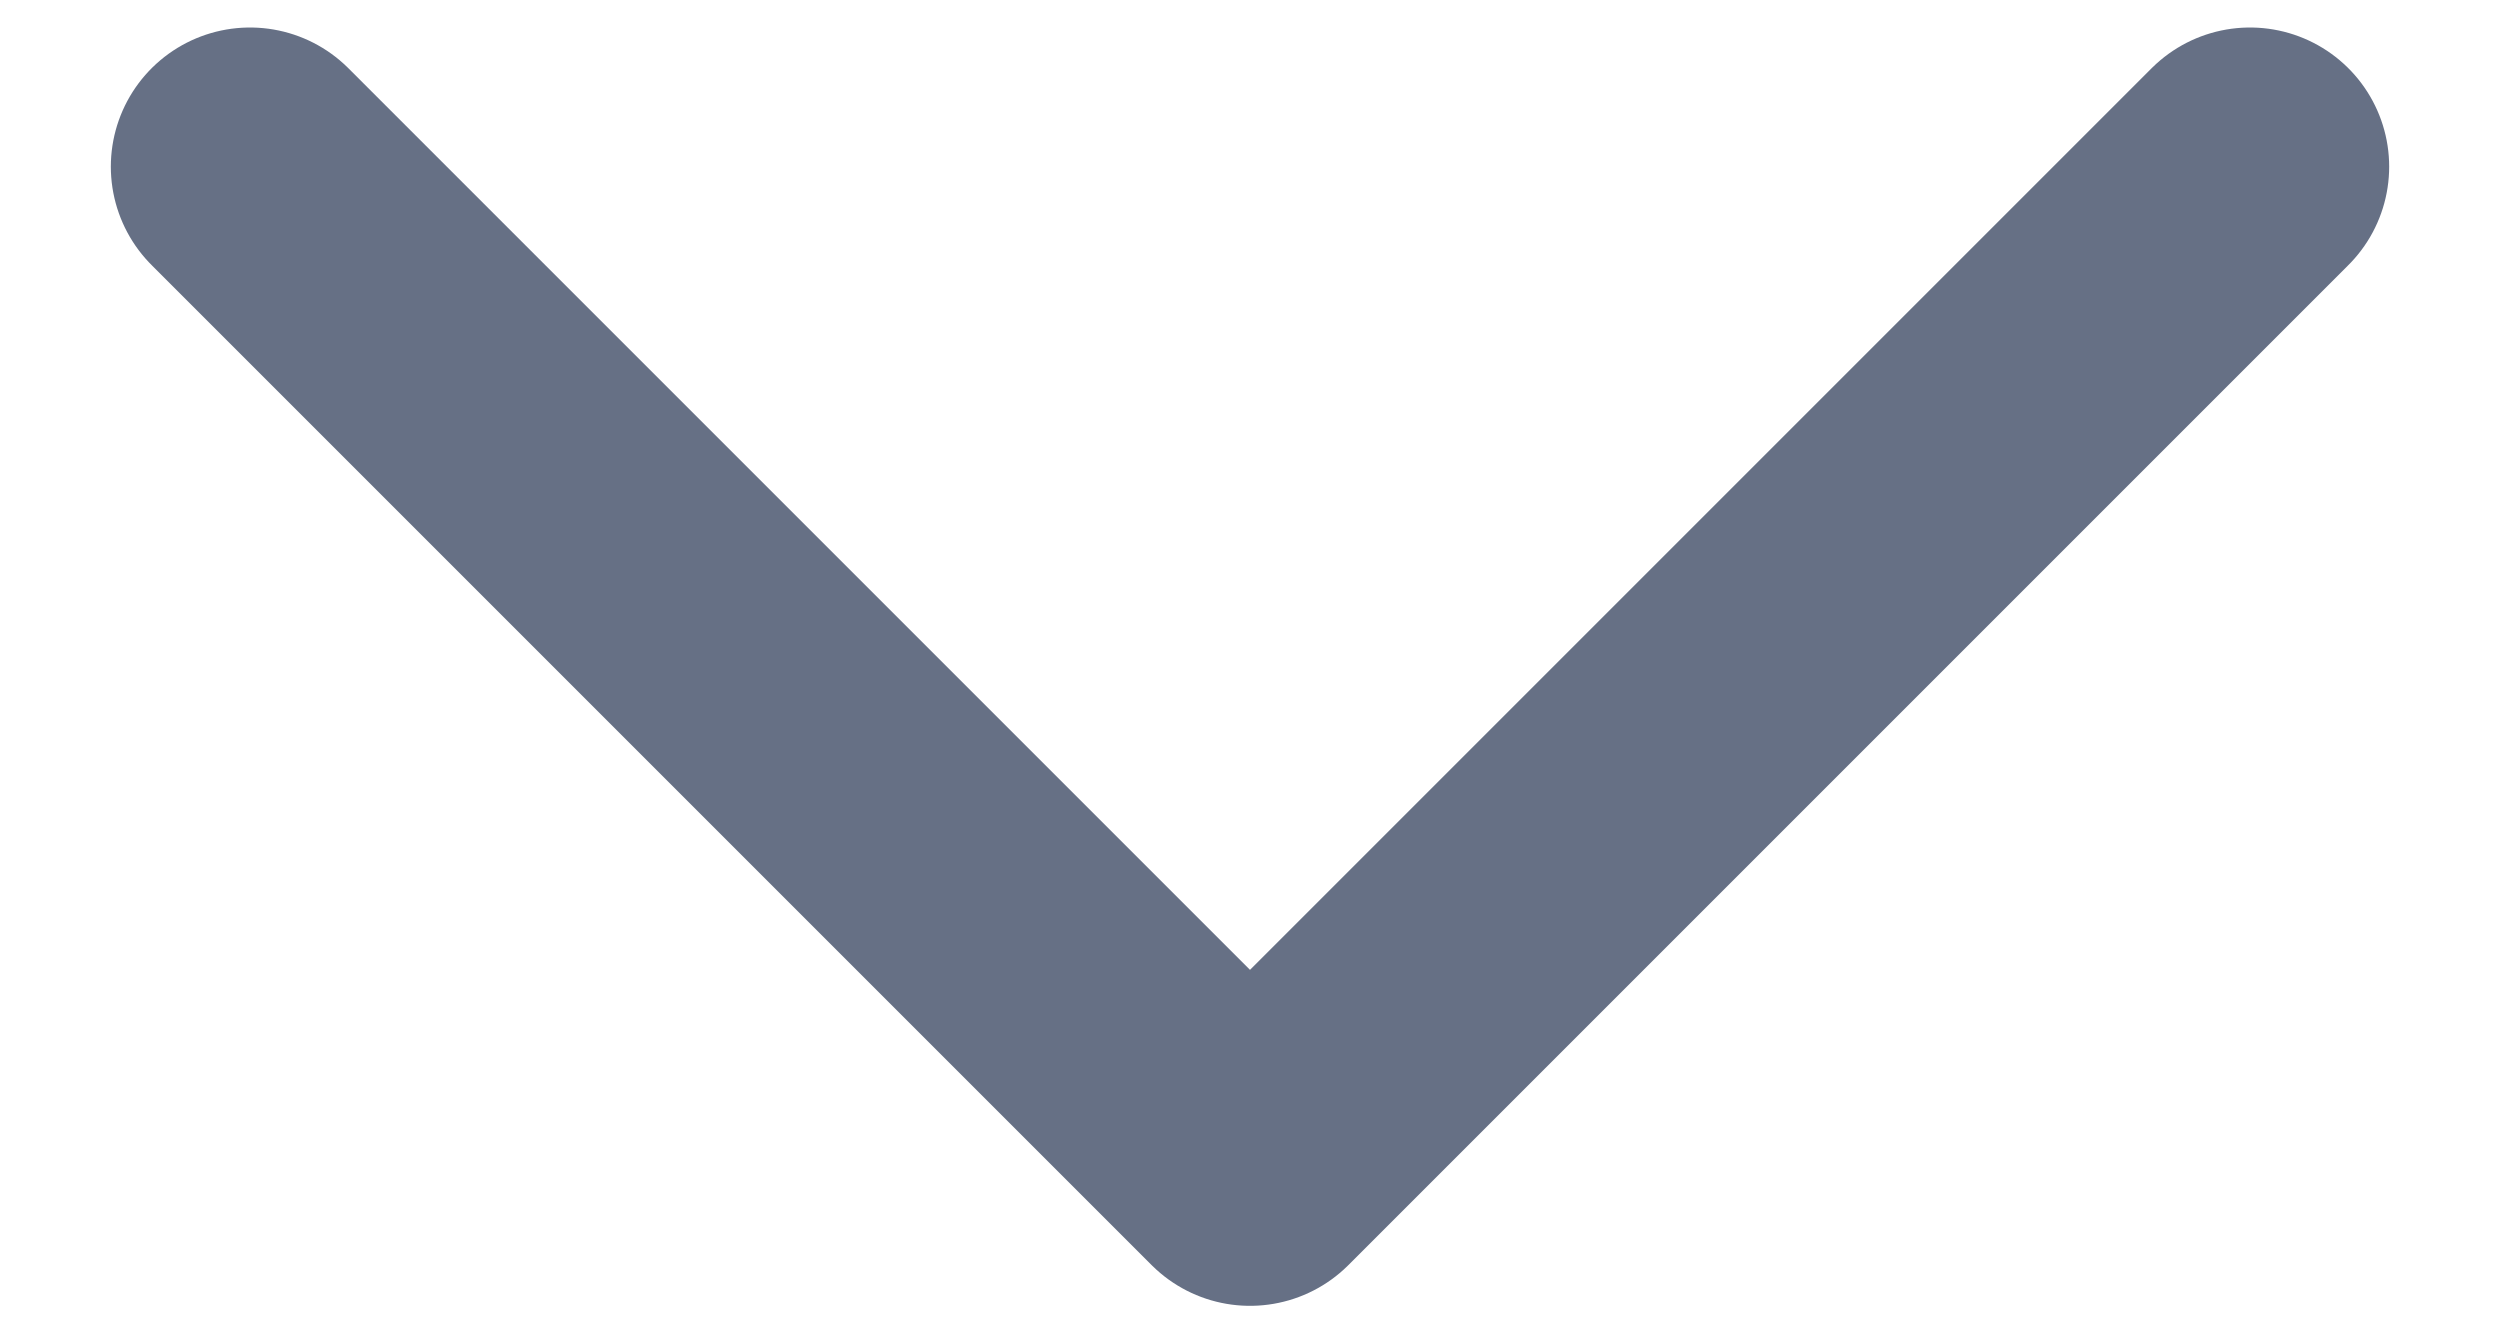 <svg width="15" height="8" viewBox="0 0 15 8" fill="none" xmlns="http://www.w3.org/2000/svg">
    <path d="M1.5 1L7.5 7L13.5 1" stroke="#667085" stroke-width="1.67" stroke-linecap="round" stroke-linejoin="round"/>
</svg>
